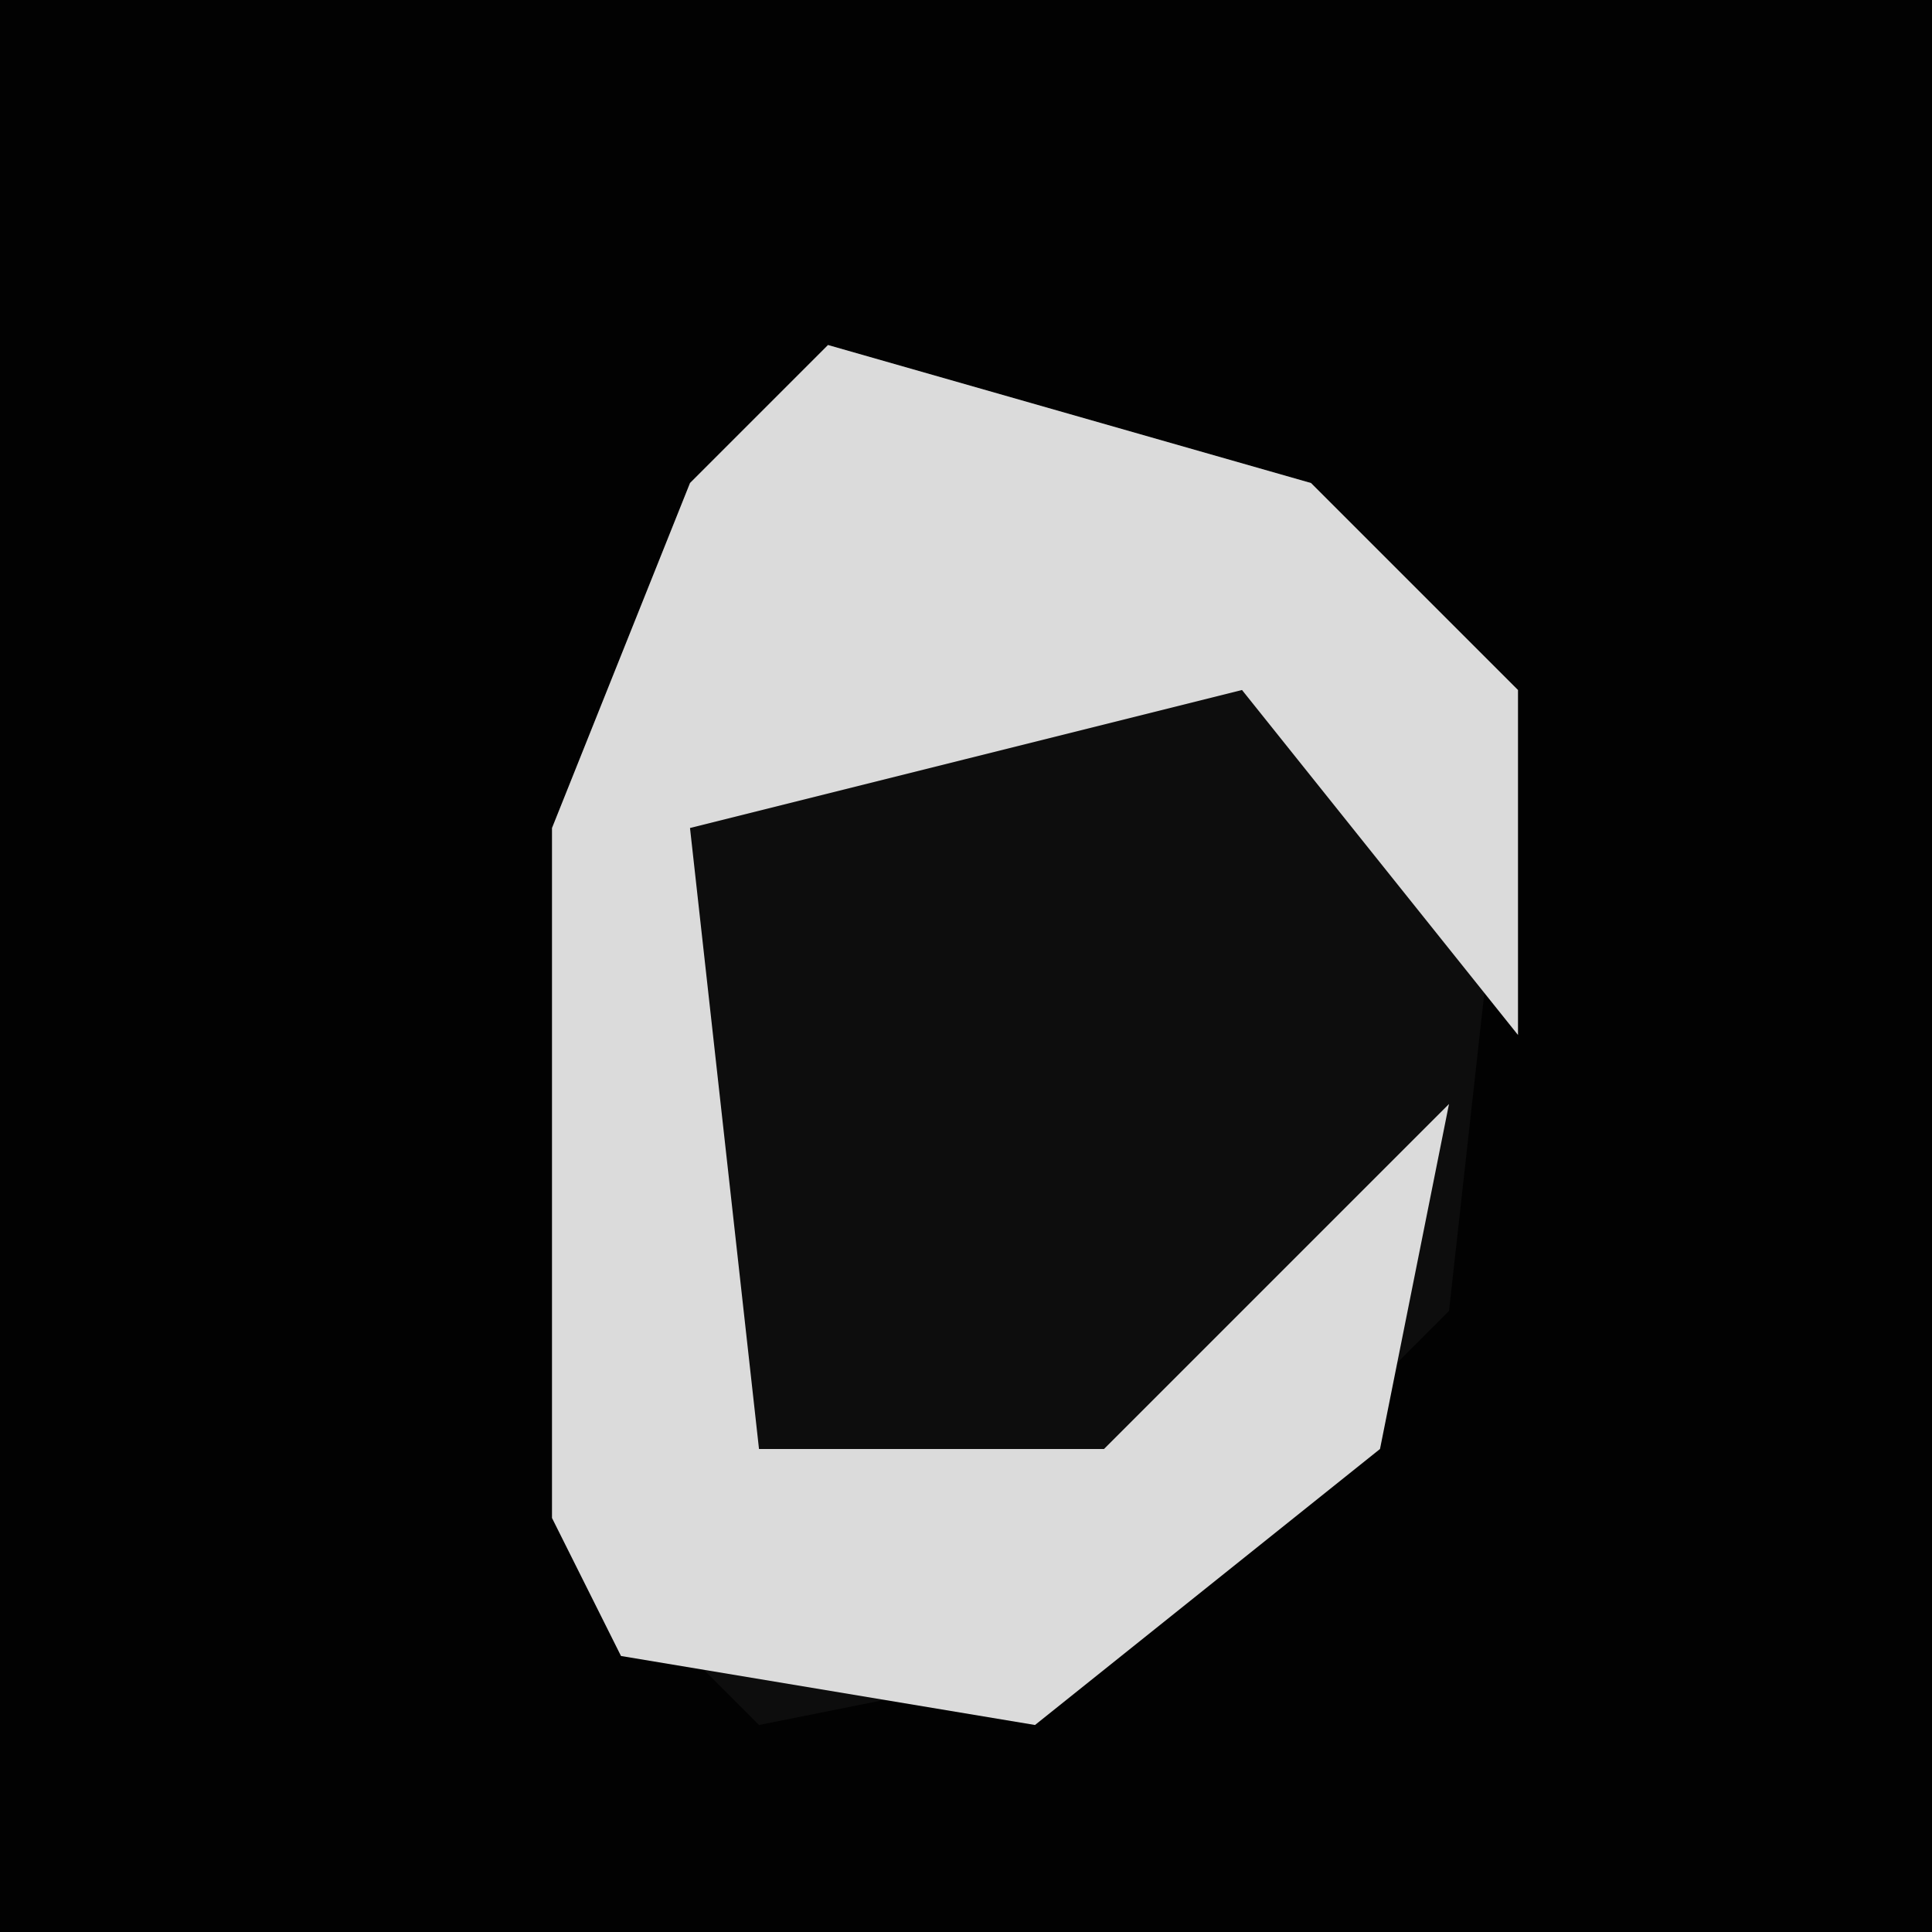 <?xml version="1.0" encoding="UTF-8"?>
<svg version="1.1" xmlns="http://www.w3.org/2000/svg" width="28" height="28">
<path d="M0,0 L28,0 L28,28 L0,28 Z " fill="#020202" transform="translate(0,0)"/>
<path d="M0,0 L7,2 L10,5 L9,14 L4,19 L-1,20 L-4,17 L-4,7 L-2,2 Z " fill="#0D0D0D" transform="translate(12,5)"/>
<path d="M0,0 L7,2 L10,5 L10,10 L6,5 L2,6 L-2,7 L-1,16 L4,16 L9,11 L8,16 L3,20 L-3,19 L-4,17 L-4,7 L-2,2 Z " fill="#DBDBDB" transform="translate(12,5)"/>
</svg>
